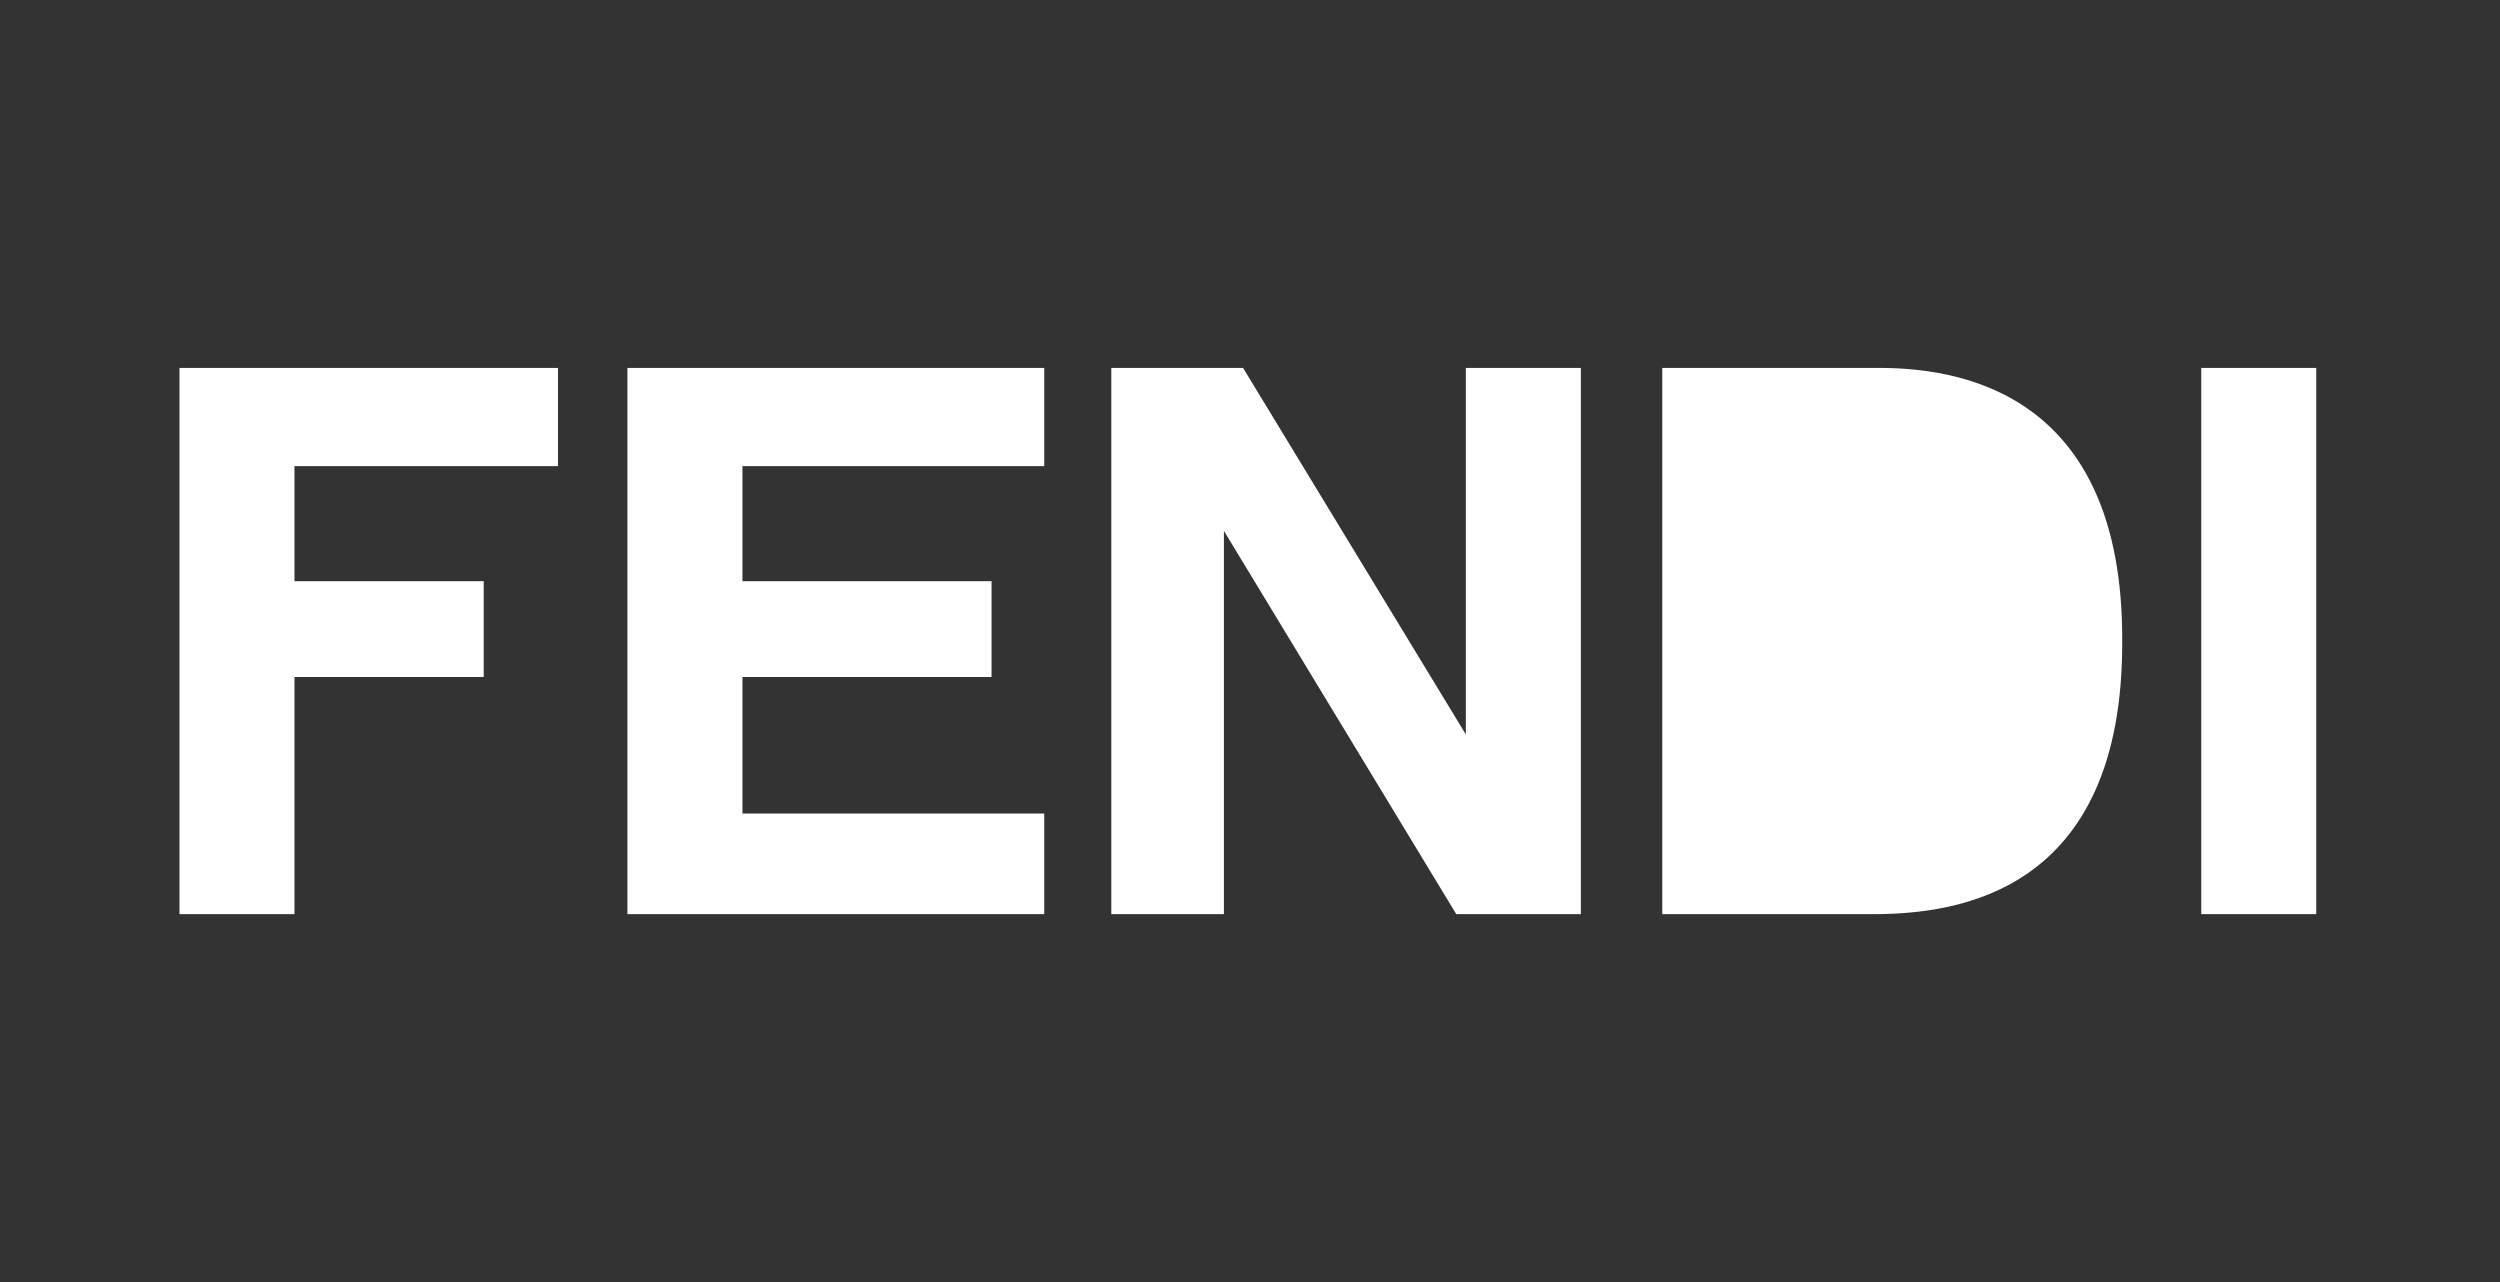 <svg width="195" height="100" viewBox="0 0 195 100" fill="none" xmlns="http://www.w3.org/2000/svg">
<rect x="0" y="0" width="195" height="100" fill="#333333" stroke="none"/>
<path d="M43.522 28.699H14V71.303H22.969V52.805H37.729V45.331H22.969V36.359H43.522V28.699ZM48.94 28.699H81.451V36.359H57.912V45.331H77.341V52.805H57.912V63.455H81.451V71.303H48.94V28.699ZM171.698 28.699H180.667V71.303H171.698V28.699ZM114.336 57.289L96.96 28.699H86.683V71.303H95.465V41.407L113.589 71.303H123.308V28.699H114.336V57.289ZM146.287 28.699H129.658V71.303H146.287C152.571 71.262 165.61 69.705 165.532 50.002C165.613 30.39 152.571 28.64 146.287 28.699Z" fill="white"/>
</svg>
